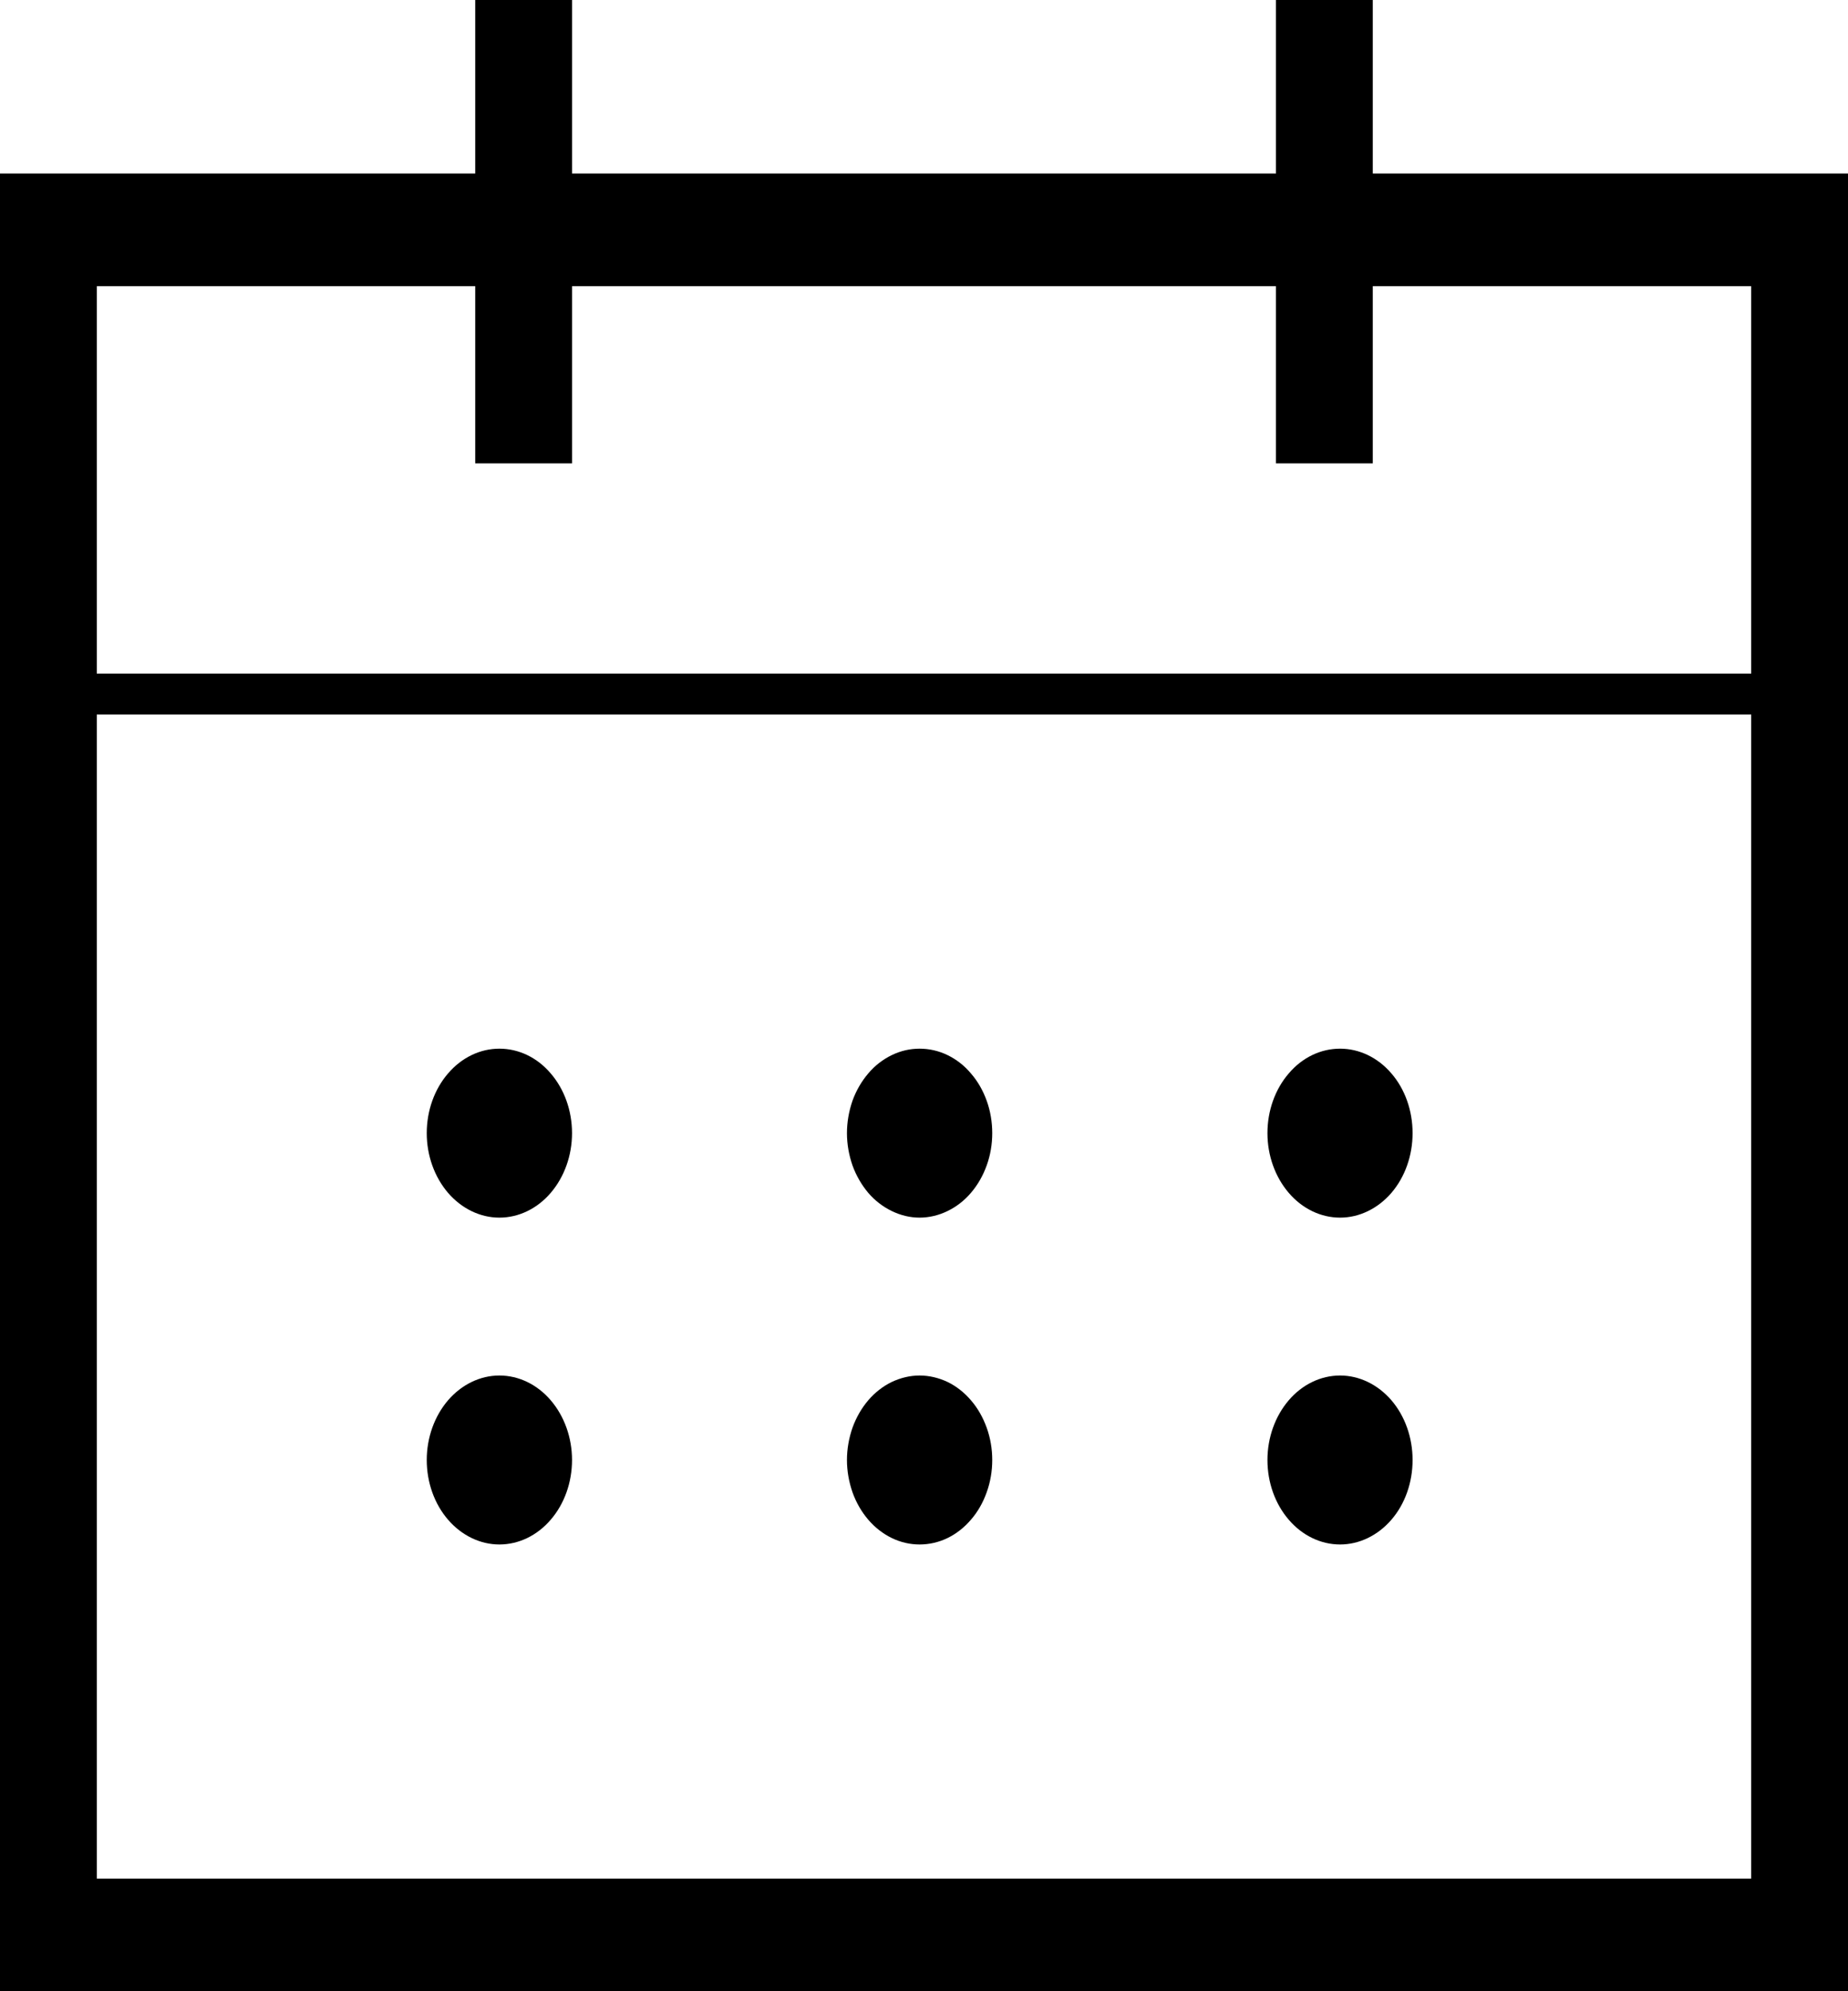 <svg width="13" height="14" viewBox="0 0 13 14" fill="none" xmlns="http://www.w3.org/2000/svg">
<path d="M9.657 1.22V0H8.976V1.22H4.024V0H3.343V1.22H0V14H13V1.22H9.657ZM0.681 2.012H3.343V3.258H4.024V2.012H8.976V3.258H9.657V2.012H12.319V4.736H0.681V2.012ZM12.319 13.208H0.681V5.024H12.319V13.208Z" fill="black"/>
<path d="M3.002 7.967C3.002 8.124 3.056 8.275 3.152 8.387C3.248 8.498 3.378 8.561 3.513 8.561C3.649 8.561 3.779 8.498 3.874 8.387C3.97 8.275 4.024 8.124 4.024 7.967C4.024 7.809 3.97 7.658 3.874 7.547C3.779 7.435 3.649 7.373 3.513 7.373C3.378 7.373 3.248 7.435 3.152 7.547C3.056 7.658 3.002 7.809 3.002 7.967Z" fill="black"/>
<path d="M5.958 7.967C5.958 8.045 5.972 8.122 5.997 8.194C6.023 8.266 6.061 8.331 6.108 8.387C6.155 8.442 6.212 8.485 6.274 8.515C6.336 8.545 6.402 8.561 6.469 8.561C6.536 8.561 6.603 8.545 6.665 8.515C6.727 8.485 6.783 8.442 6.83 8.387C6.878 8.331 6.915 8.266 6.941 8.194C6.967 8.122 6.98 8.045 6.98 7.967C6.98 7.889 6.967 7.811 6.941 7.739C6.915 7.667 6.878 7.602 6.83 7.547C6.783 7.491 6.727 7.448 6.665 7.418C6.603 7.388 6.536 7.373 6.469 7.373C6.402 7.373 6.336 7.388 6.274 7.418C6.212 7.448 6.155 7.491 6.108 7.547C6.061 7.602 6.023 7.667 5.997 7.739C5.972 7.811 5.958 7.889 5.958 7.967Z" fill="black"/>
<path d="M8.916 7.967C8.916 8.124 8.97 8.275 9.066 8.387C9.161 8.498 9.291 8.561 9.427 8.561C9.562 8.561 9.692 8.498 9.788 8.387C9.884 8.275 9.937 8.124 9.937 7.967C9.937 7.809 9.884 7.658 9.788 7.547C9.692 7.435 9.562 7.373 9.427 7.373C9.291 7.373 9.161 7.435 9.066 7.547C8.97 7.658 8.916 7.809 8.916 7.967Z" fill="black"/>
<path d="M3.002 10.265C3.002 10.423 3.056 10.574 3.152 10.685C3.248 10.796 3.378 10.859 3.513 10.859C3.649 10.859 3.779 10.796 3.874 10.685C3.97 10.574 4.024 10.423 4.024 10.265C4.024 10.108 3.97 9.957 3.874 9.845C3.779 9.734 3.649 9.671 3.513 9.671C3.378 9.671 3.248 9.734 3.152 9.845C3.056 9.957 3.002 10.108 3.002 10.265Z" fill="black"/>
<path d="M5.958 10.265C5.958 10.343 5.972 10.42 5.997 10.492C6.023 10.565 6.061 10.63 6.108 10.685C6.155 10.74 6.212 10.784 6.274 10.814C6.336 10.844 6.402 10.859 6.469 10.859C6.536 10.859 6.603 10.844 6.665 10.814C6.727 10.784 6.783 10.74 6.83 10.685C6.878 10.63 6.915 10.565 6.941 10.492C6.967 10.42 6.98 10.343 6.98 10.265C6.98 10.187 6.967 10.11 6.941 10.038C6.915 9.966 6.878 9.9 6.83 9.845C6.783 9.79 6.727 9.746 6.665 9.716C6.603 9.687 6.536 9.671 6.469 9.671C6.402 9.671 6.336 9.687 6.274 9.716C6.212 9.746 6.155 9.79 6.108 9.845C6.061 9.9 6.023 9.966 5.997 10.038C5.972 10.11 5.958 10.187 5.958 10.265Z" fill="black"/>
<path d="M8.916 10.265C8.916 10.423 8.97 10.574 9.066 10.685C9.161 10.796 9.291 10.859 9.427 10.859C9.562 10.859 9.692 10.796 9.788 10.685C9.884 10.574 9.937 10.423 9.937 10.265C9.937 10.108 9.884 9.957 9.788 9.845C9.692 9.734 9.562 9.671 9.427 9.671C9.291 9.671 9.161 9.734 9.066 9.845C8.97 9.957 8.916 10.108 8.916 10.265Z" fill="black"/>
</svg>
